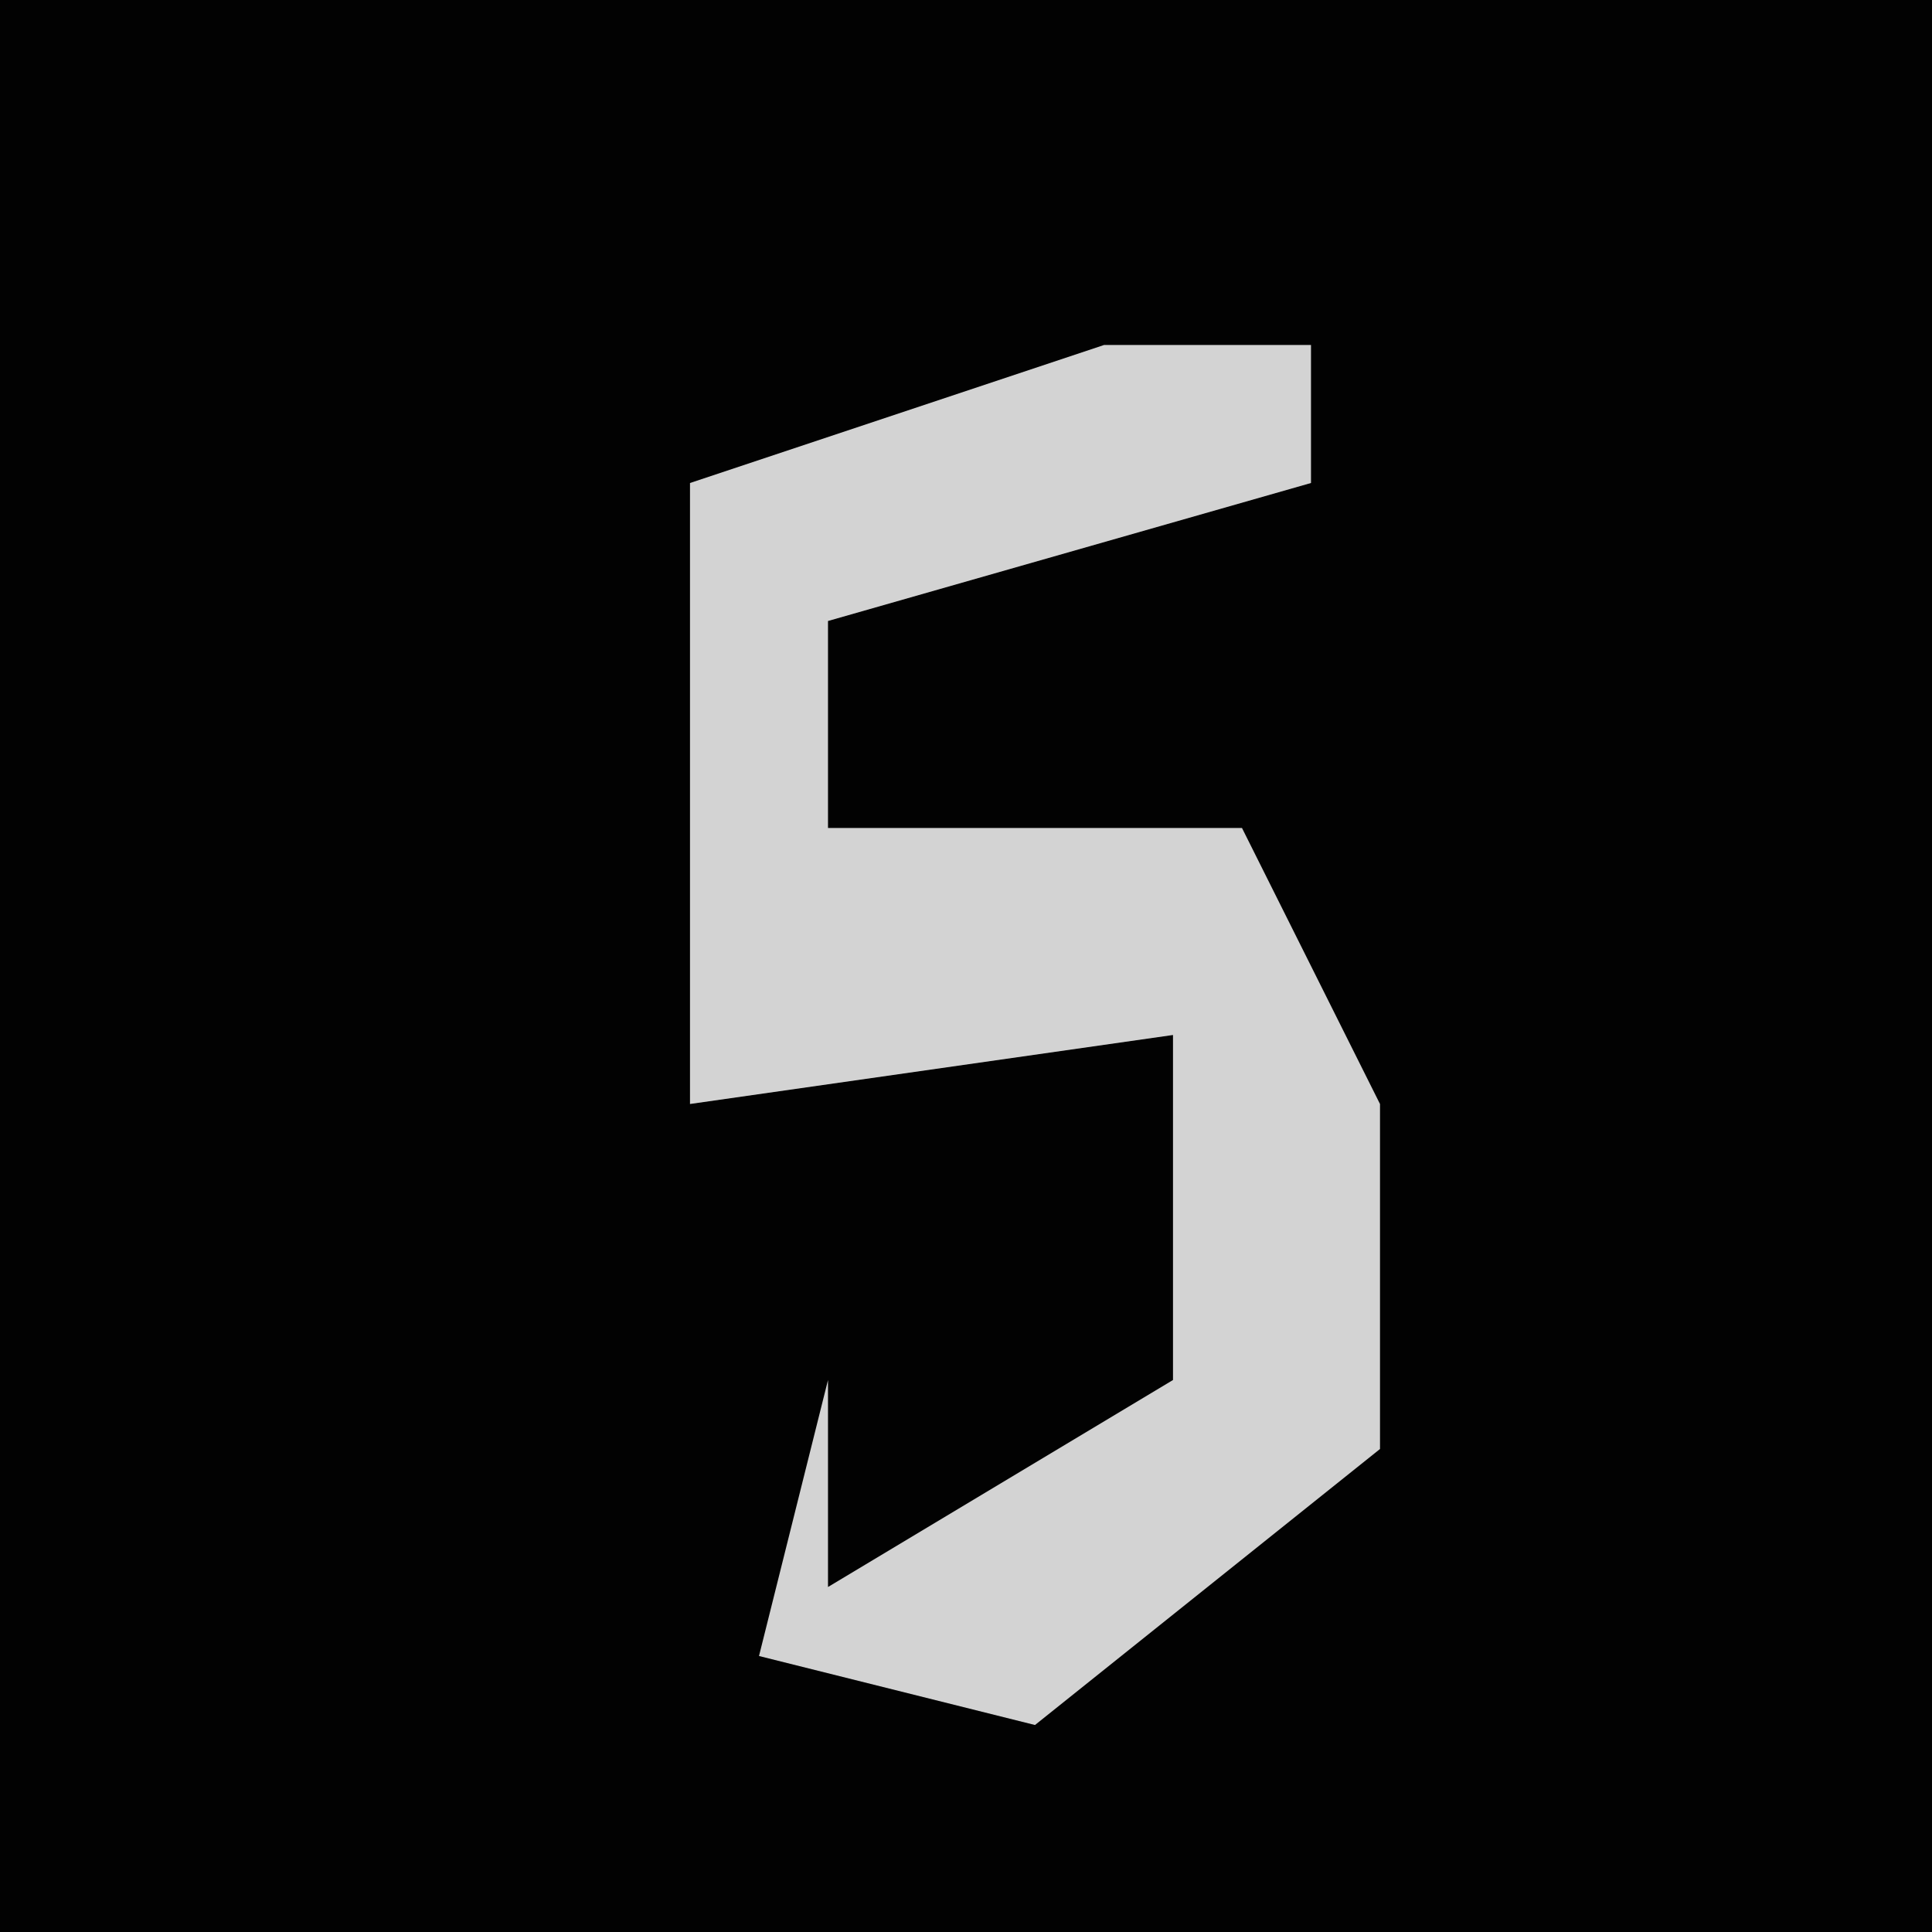 <?xml version="1.0" encoding="UTF-8"?>
<svg version="1.1" xmlns="http://www.w3.org/2000/svg" width="28" height="28">
<path d="M0,0 L28,0 L28,28 L0,28 Z " fill="#020202" transform="translate(0,0)"/>
<path d="M0,0 L3,0 L3,2 L-4,4 L-4,7 L2,7 L4,11 L4,16 L-1,20 L-5,19 L-4,15 L-4,18 L1,15 L1,10 L-6,11 L-6,2 Z " fill="#D3D3D3" transform="translate(16,5)"/>
</svg>
